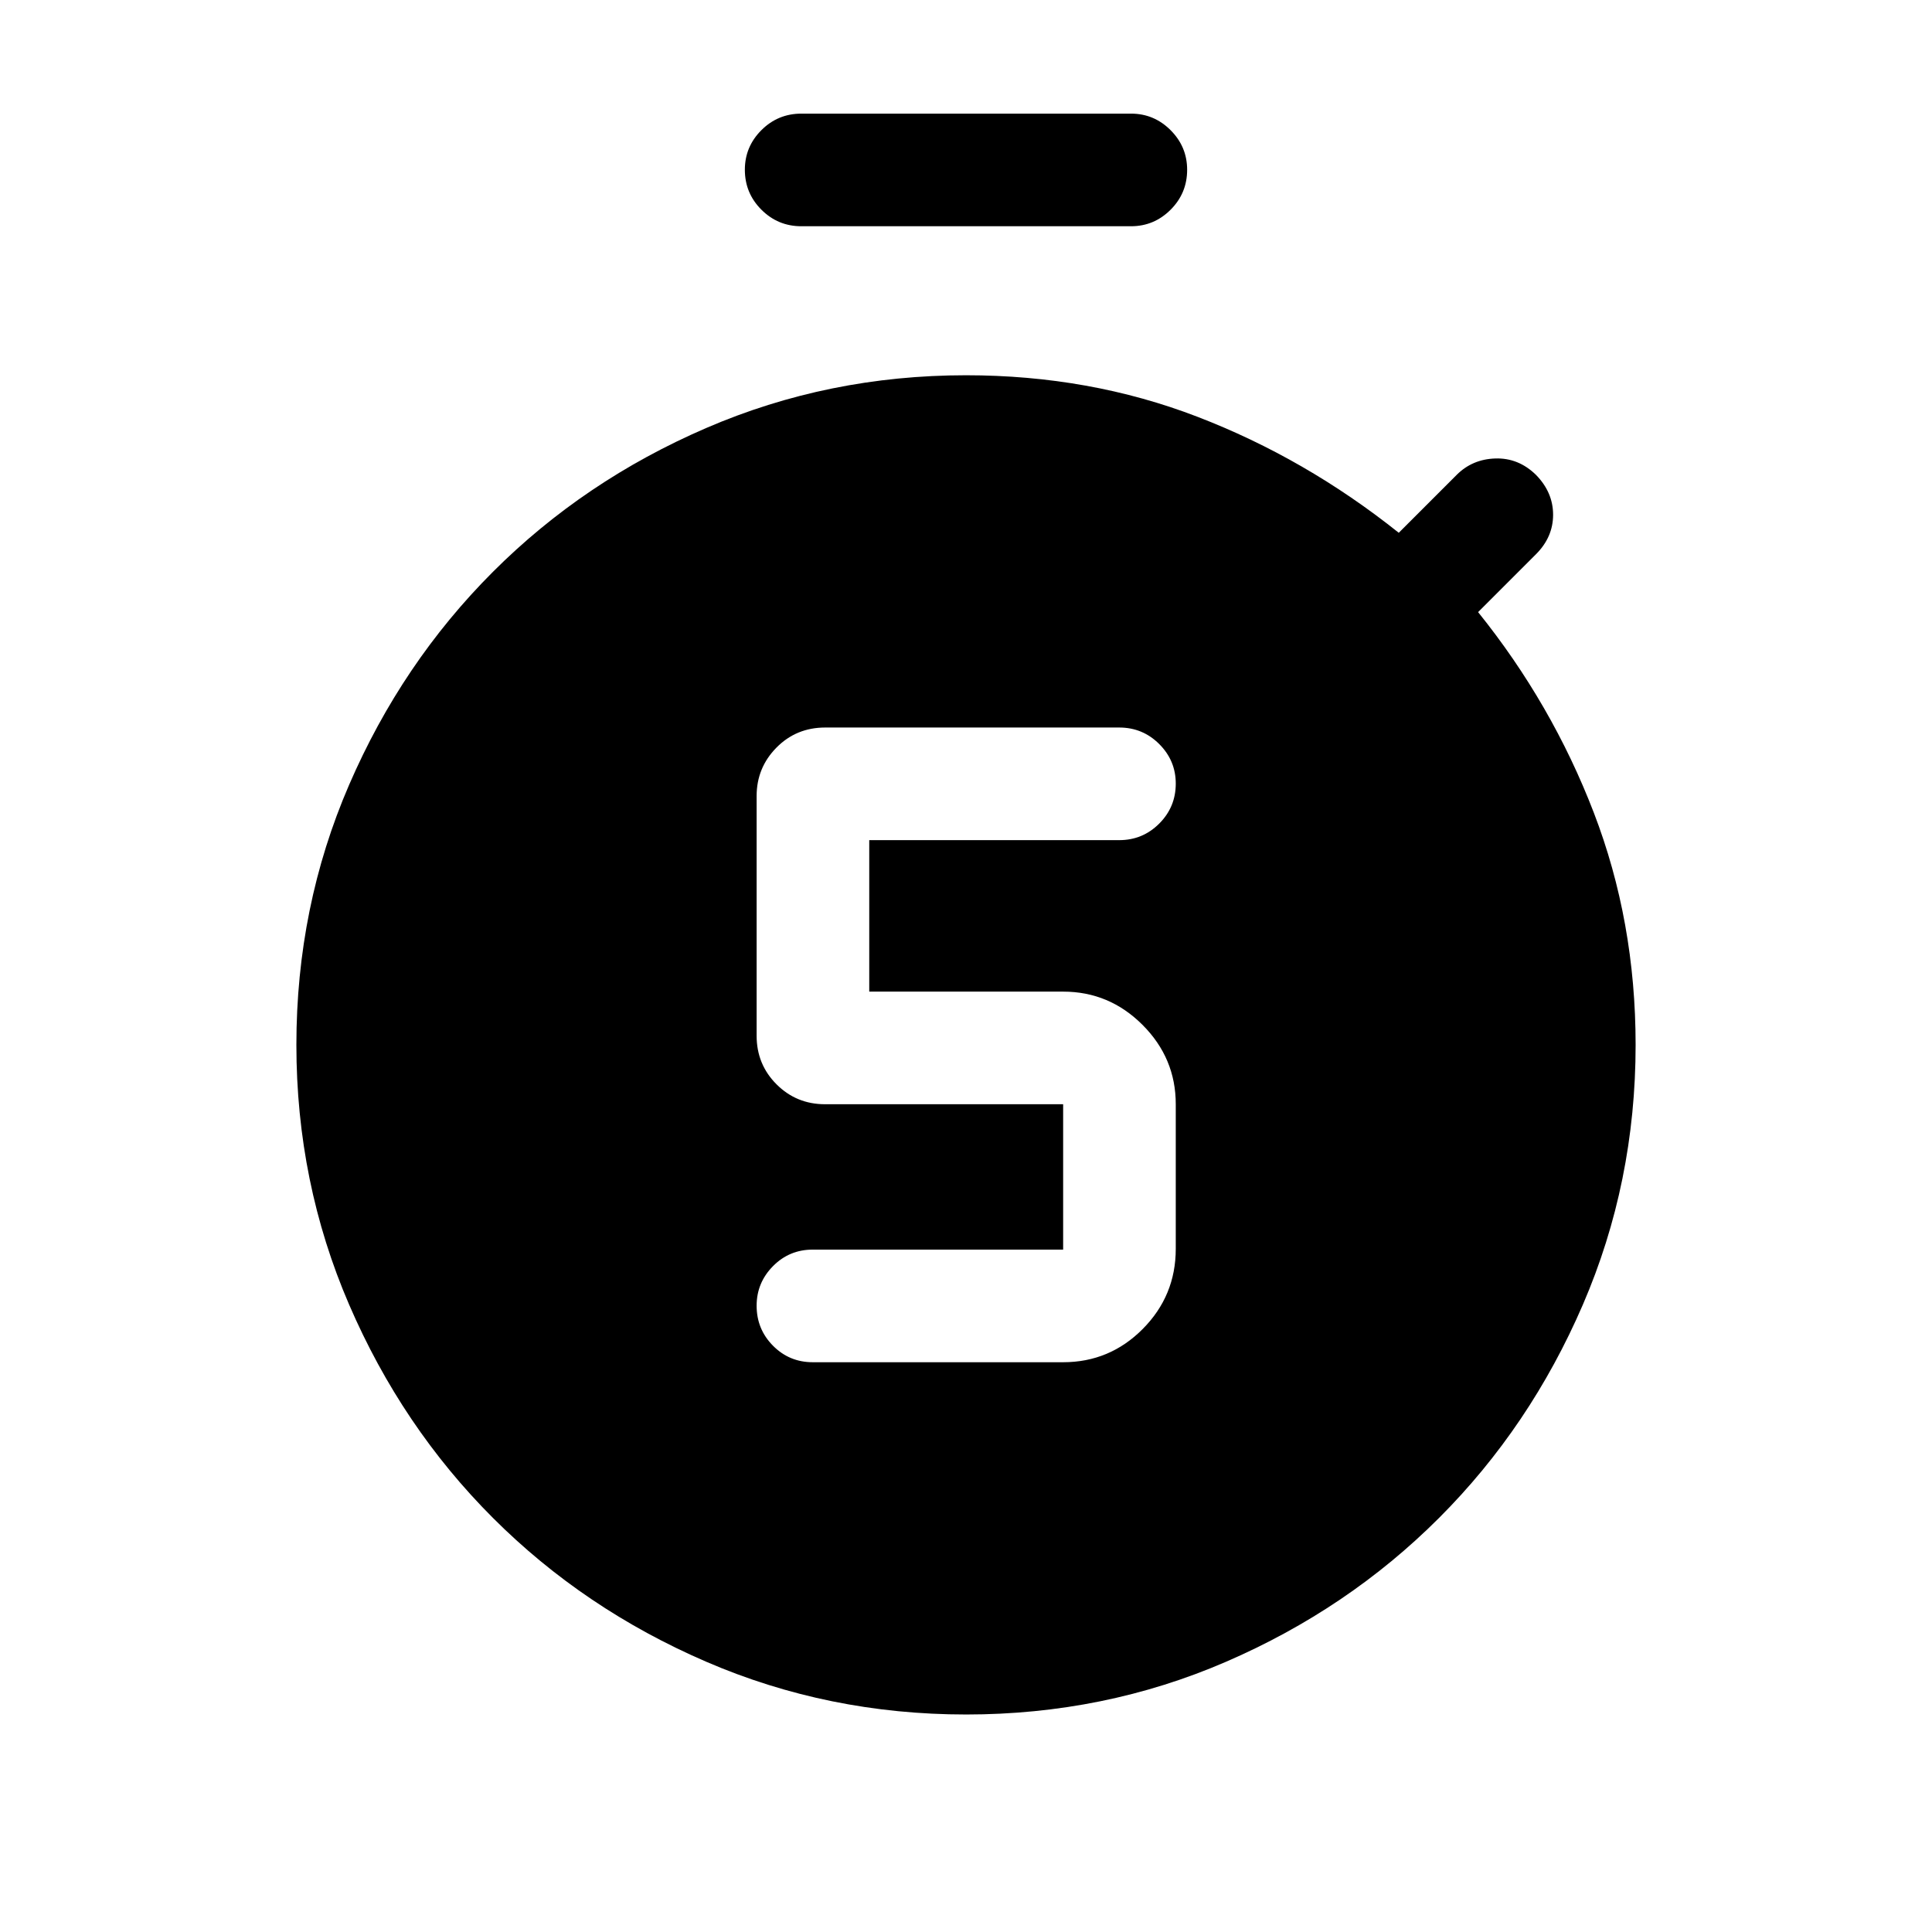 <svg xmlns="http://www.w3.org/2000/svg" height="24" viewBox="0 -960 960 960" width="24"><path d="M528.27-283.116q23.134 0 39.547-16.526 16.413-16.526 16.413-39.819v-71.847q0-22.923-16.519-39.442-16.519-16.519-39.441-16.519h-96.347v-75.27h124.231q11.634 0 19.855-8.225t8.221-19.865q0-11.447-8.221-19.659-8.221-8.211-19.855-8.211H410.062q-14.407 0-24.253 9.99-9.846 9.991-9.846 24.048v119.114q0 14.25 9.894 24.144 9.894 9.895 24.144 9.895H528.27v72.232H403.846q-11.634 0-19.759 8.224-8.124 8.225-8.124 19.673 0 11.64 8.124 19.851 8.125 8.212 19.759 8.212H528.27ZM398.192-847.578q-11.634 0-19.855-8.224-8.221-8.225-8.221-19.865 0-11.448 8.221-19.66 8.221-8.211 19.855-8.211H562q11.442 0 19.663 8.225t8.221 19.673q0 11.64-8.221 19.851-8.221 8.211-19.663 8.211H398.192ZM480-108.078q-68.358 0-129.083-26.212-60.724-26.211-105.974-71.461-45.25-45.25-71.461-105.974-26.211-60.725-26.211-129.083 0-68.665 26.211-129.236 26.211-60.571 71.461-105.82 45.25-45.25 105.974-71.462Q411.642-773.537 480-773.537q61.384 0 115.019 20.635 53.635 20.634 100.019 57.634l28.769-28.769q7.808-7.808 19.269-8.154 11.461-.346 20.153 8.154 8.5 8.692 8.5 19.807 0 11.115-8.5 19.615l-28.769 28.769q36.692 45.577 57.481 99.615 20.788 54.039 20.788 115.423 0 68.358-26.211 129.083-26.211 60.724-71.461 105.974-45.25 45.25-105.821 71.461-60.57 26.212-129.236 26.212Z"/></svg>